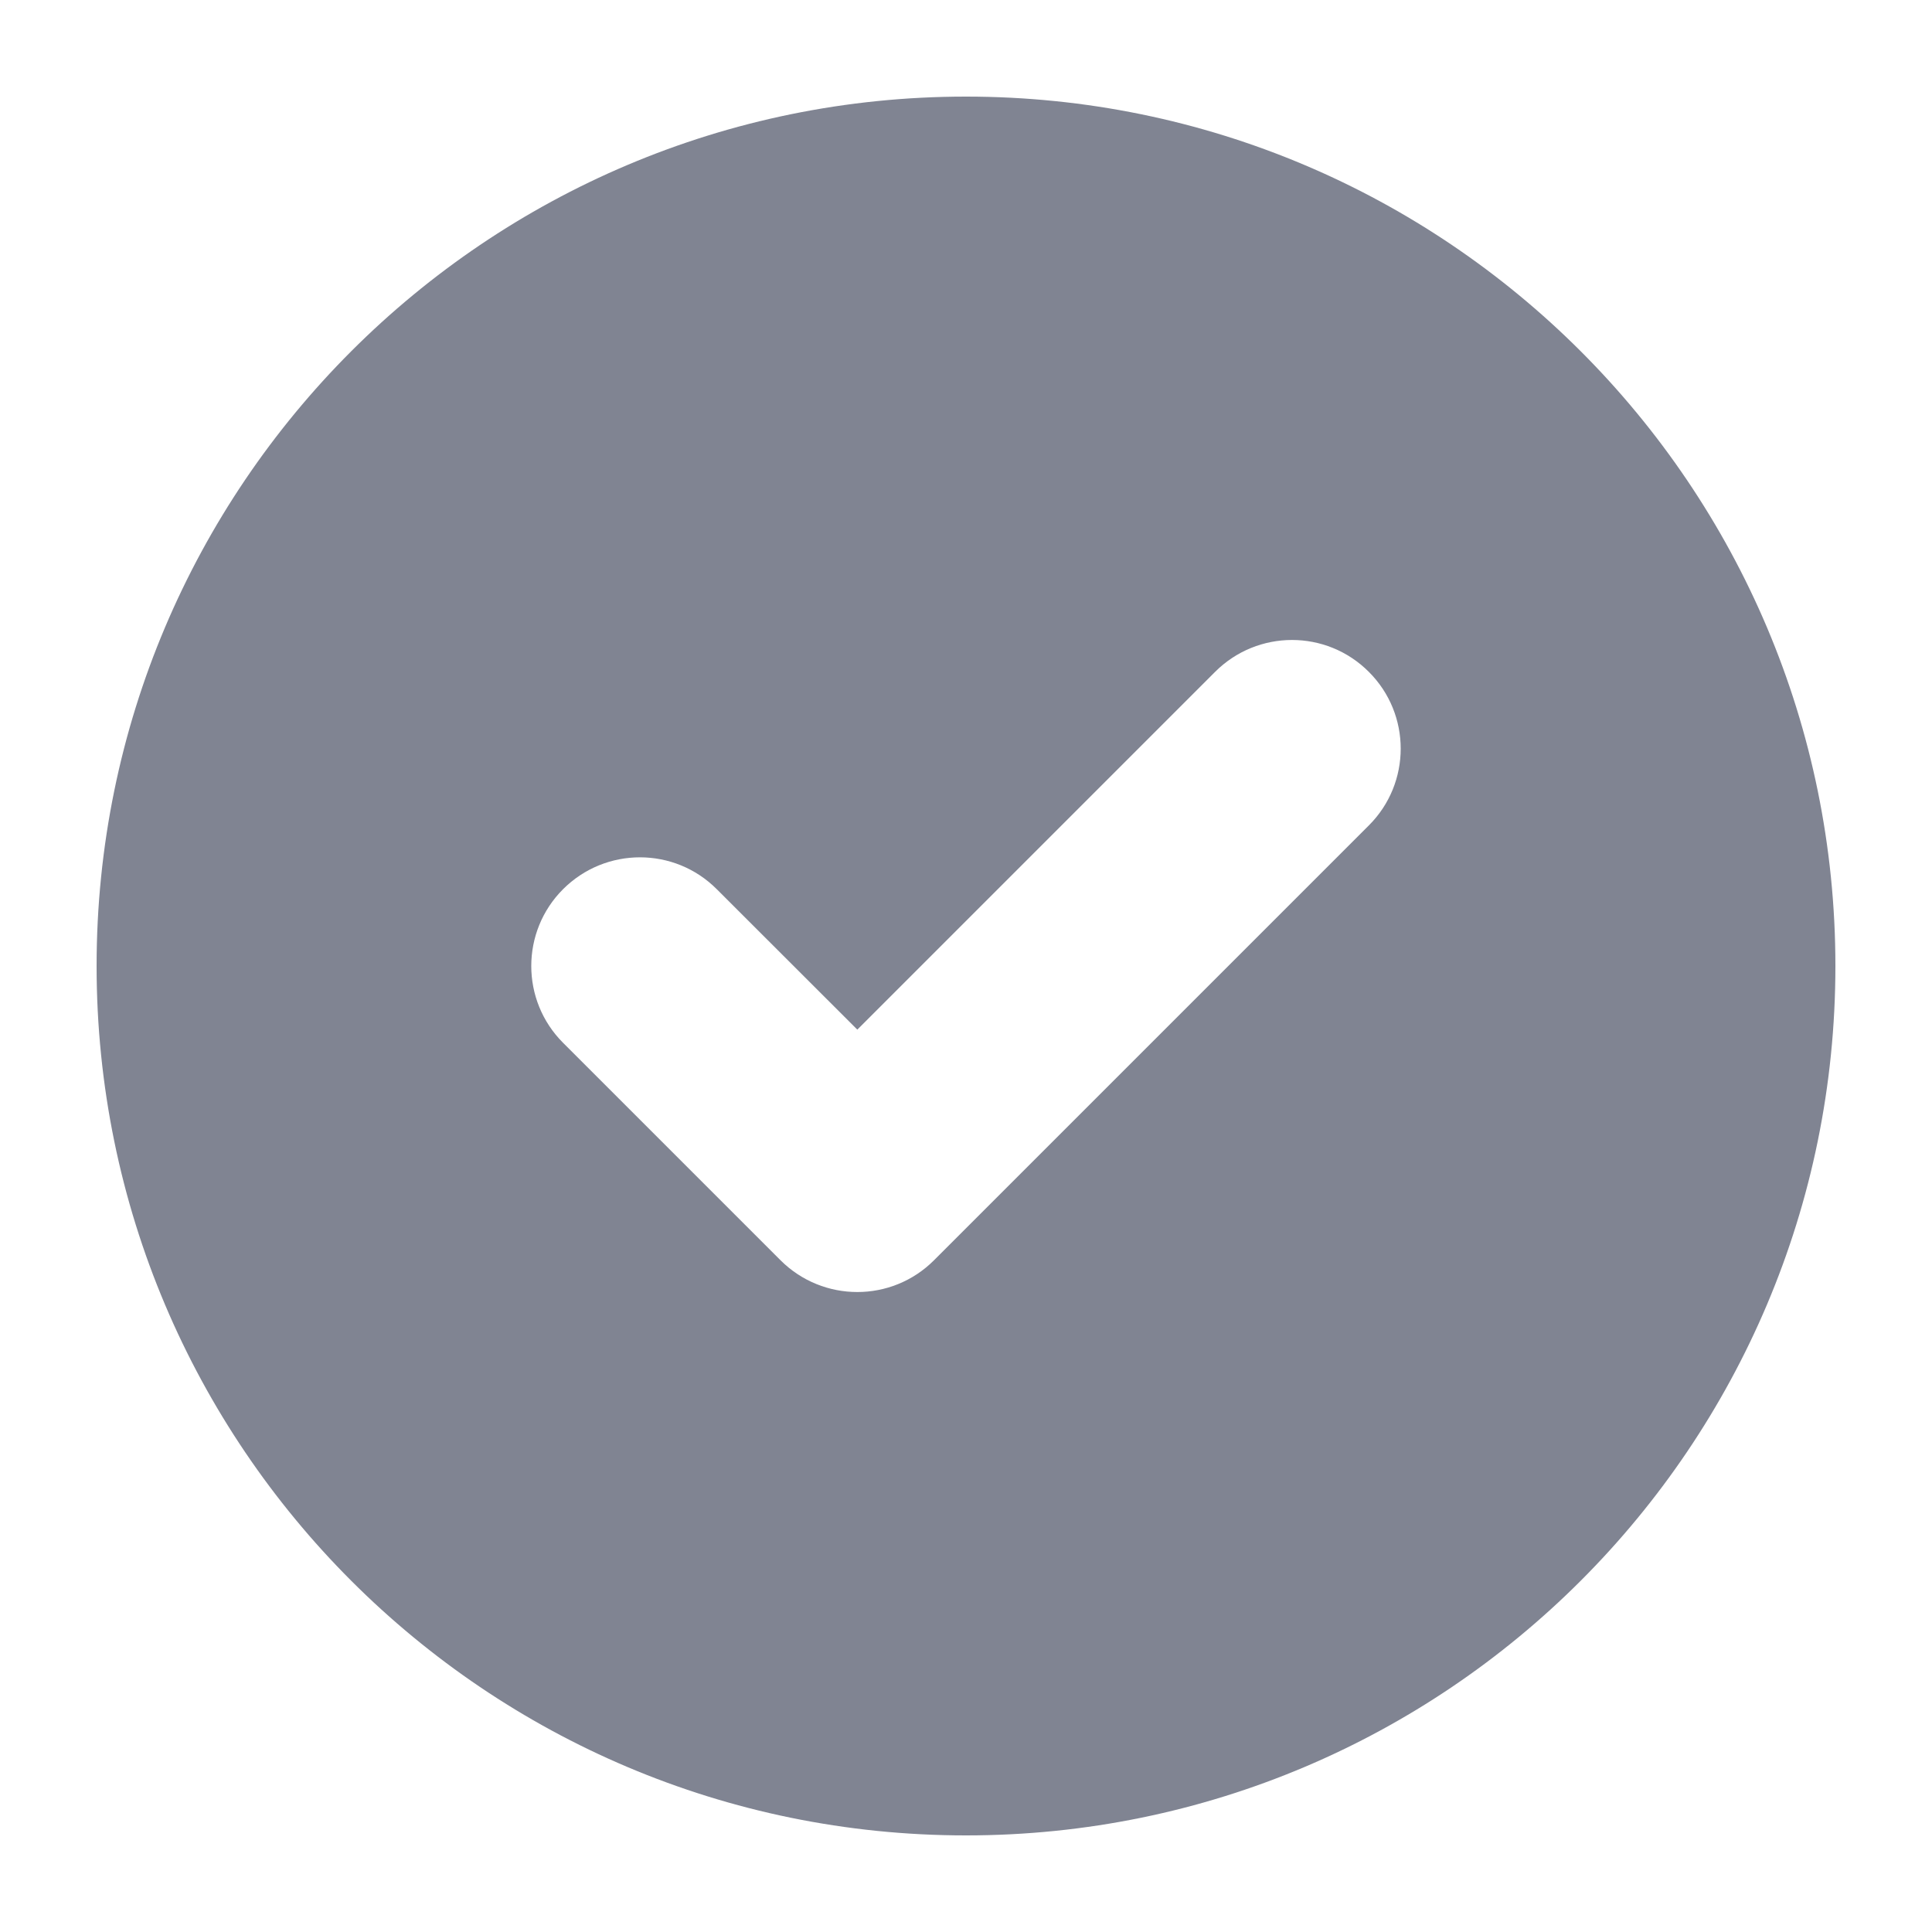 <svg width="16" height="16" viewBox="0 0 16 16" fill="none" xmlns="http://www.w3.org/2000/svg">
<path fill-rule="evenodd" clip-rule="evenodd" d="M8 15.2C11.976 15.2 15.2 11.976 15.2 8C15.2 4.024 11.976 0.8 8 0.8C4.023 0.8 0.8 4.024 0.8 8C0.8 11.976 4.023 15.2 8 15.2ZM11.336 6.836C11.688 6.485 11.688 5.915 11.336 5.564C10.985 5.212 10.415 5.212 10.063 5.564L7.1 8.527L5.936 7.364C5.585 7.012 5.015 7.012 4.663 7.364C4.312 7.715 4.312 8.285 4.663 8.636L6.463 10.436C6.815 10.788 7.385 10.788 7.736 10.436L11.336 6.836Z" fill="#808492"/>
</svg>
